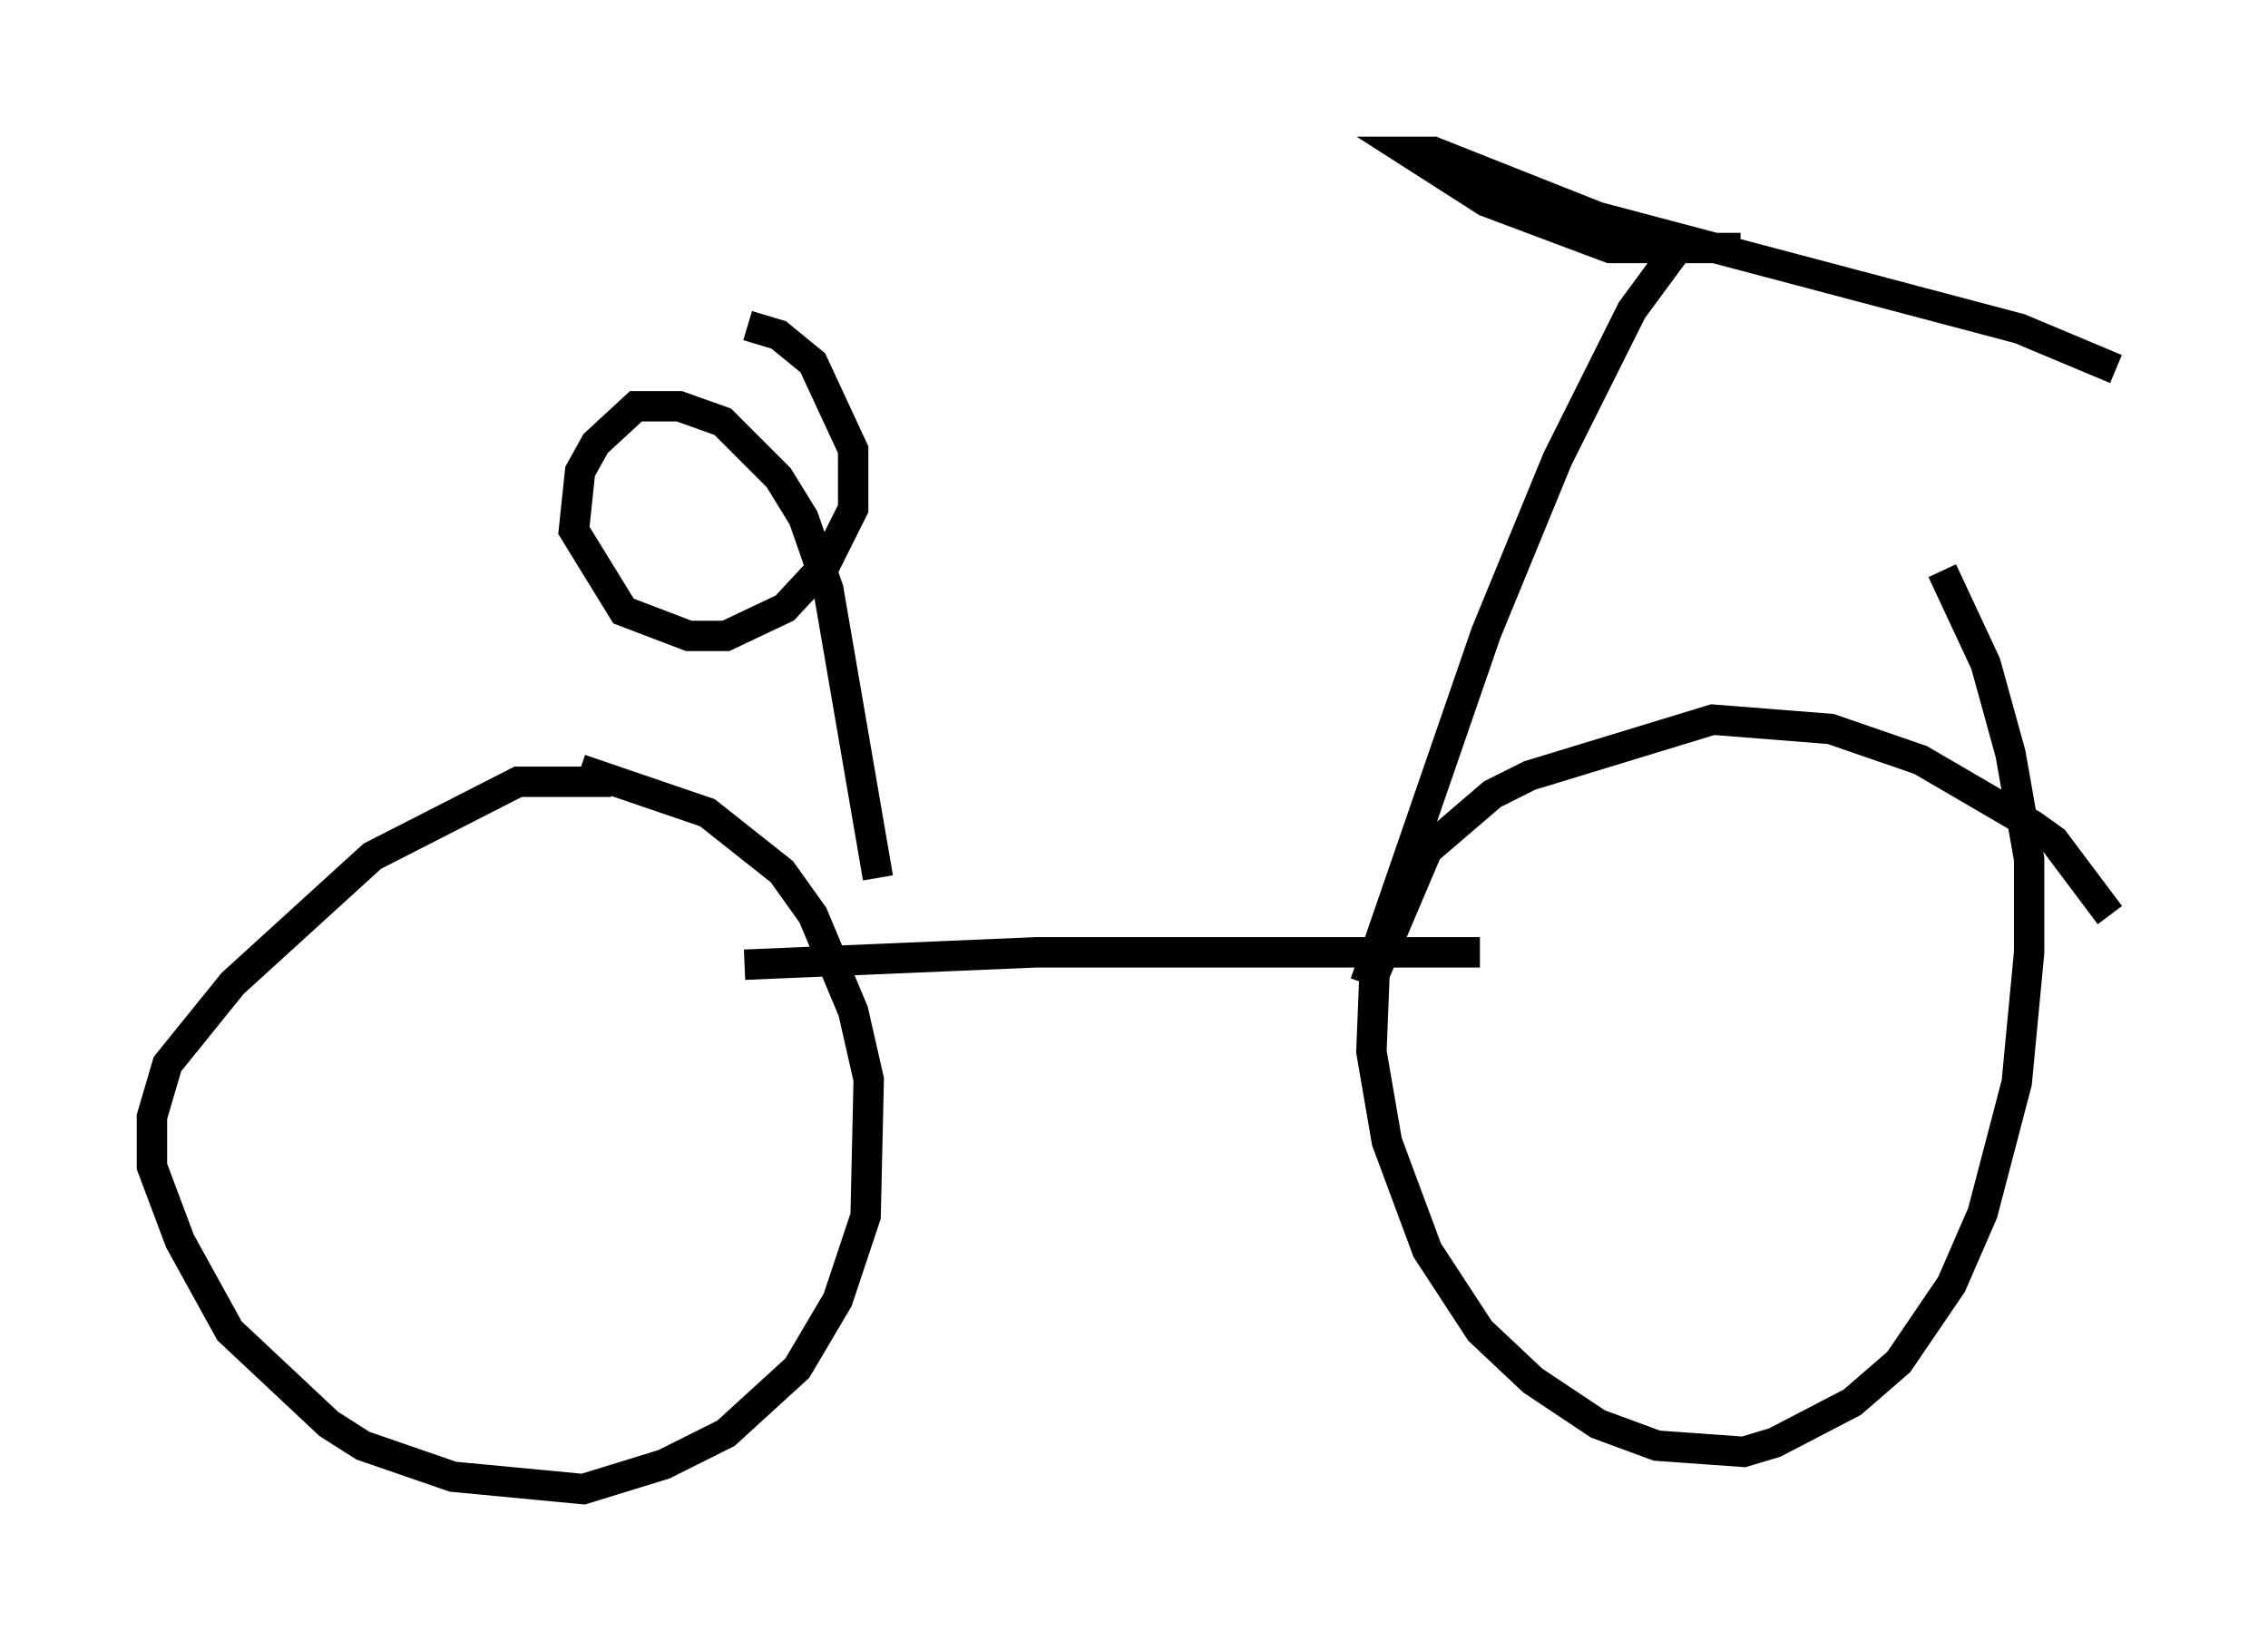 <?xml version="1.0" encoding="utf-8" ?>
<svg baseProfile="full" height="53.998" version="1.1" width="74.619" xmlns="http://www.w3.org/2000/svg" xmlns:ev="http://www.w3.org/2001/xml-events" xmlns:xlink="http://www.w3.org/1999/xlink"><defs /><rect fill="white" height="53.998" width="74.619" x="0" y="0" /><path d="M24.702, 26.438 m-4.594, -0.715 l-3.063, 0.0 -4.798, 2.45 l-4.594, 4.185 -2.144, 2.654 l-0.51, 1.735 0.0, 1.633 l0.919, 2.45 1.633, 2.96 l3.267, 3.063 1.123, 0.715 l2.96, 1.021 4.288, 0.408 l2.654, -0.817 2.042, -1.021 l2.348, -2.144 1.327, -2.246 l0.919, -2.756 0.102, -4.492 l-0.51, -2.246 -1.327, -3.165 l-1.021, -1.429 -2.45, -1.94 l-4.185, -1.429 m50.328, 4.798 l-1.838, -2.45 -0.715, -0.51 l-3.675, -2.144 -2.96, -1.021 l-3.879, -0.306 -6.023, 1.838 l-1.225, 0.613 -2.144, 1.838 l-1.735, 4.083 -0.102, 2.552 l0.51, 2.96 1.327, 3.573 l1.735, 2.654 1.735, 1.633 l2.144, 1.429 1.94, 0.715 l2.858, 0.204 1.021, -0.306 l2.552, -1.327 1.531, -1.327 l1.735, -2.552 1.021, -2.348 l1.123, -4.288 0.408, -4.288 l0.0, -3.063 -0.613, -3.471 l-0.817, -2.96 -1.429, -3.063 m-39.405, 12.965 l9.596, -0.408 14.598, 0.0 m-3.777, 1.021 l3.981, -11.536 2.348, -5.717 l2.45, -4.9 1.429, -1.94 m2.144, -0.102 l-4.288, 0.0 -4.083, -1.531 l-2.552, -1.633 0.817, 0.0 l5.41, 2.144 13.883, 3.675 l3.165, 1.327 m-40.732, 16.742 l-1.633, -9.494 -0.817, -2.348 l-0.817, -1.327 -1.838, -1.838 l-1.429, -0.51 -1.429, 0.0 l-1.327, 1.225 -0.51, 0.919 l-0.204, 1.94 1.633, 2.654 l2.144, 0.817 1.225, 0.0 l1.94, -0.919 1.327, -1.429 l0.919, -1.838 0.0, -1.94 l-1.327, -2.858 -1.123, -0.919 l-1.021, -0.306 " fill="none" stroke="black" stroke-width="1" /></svg>